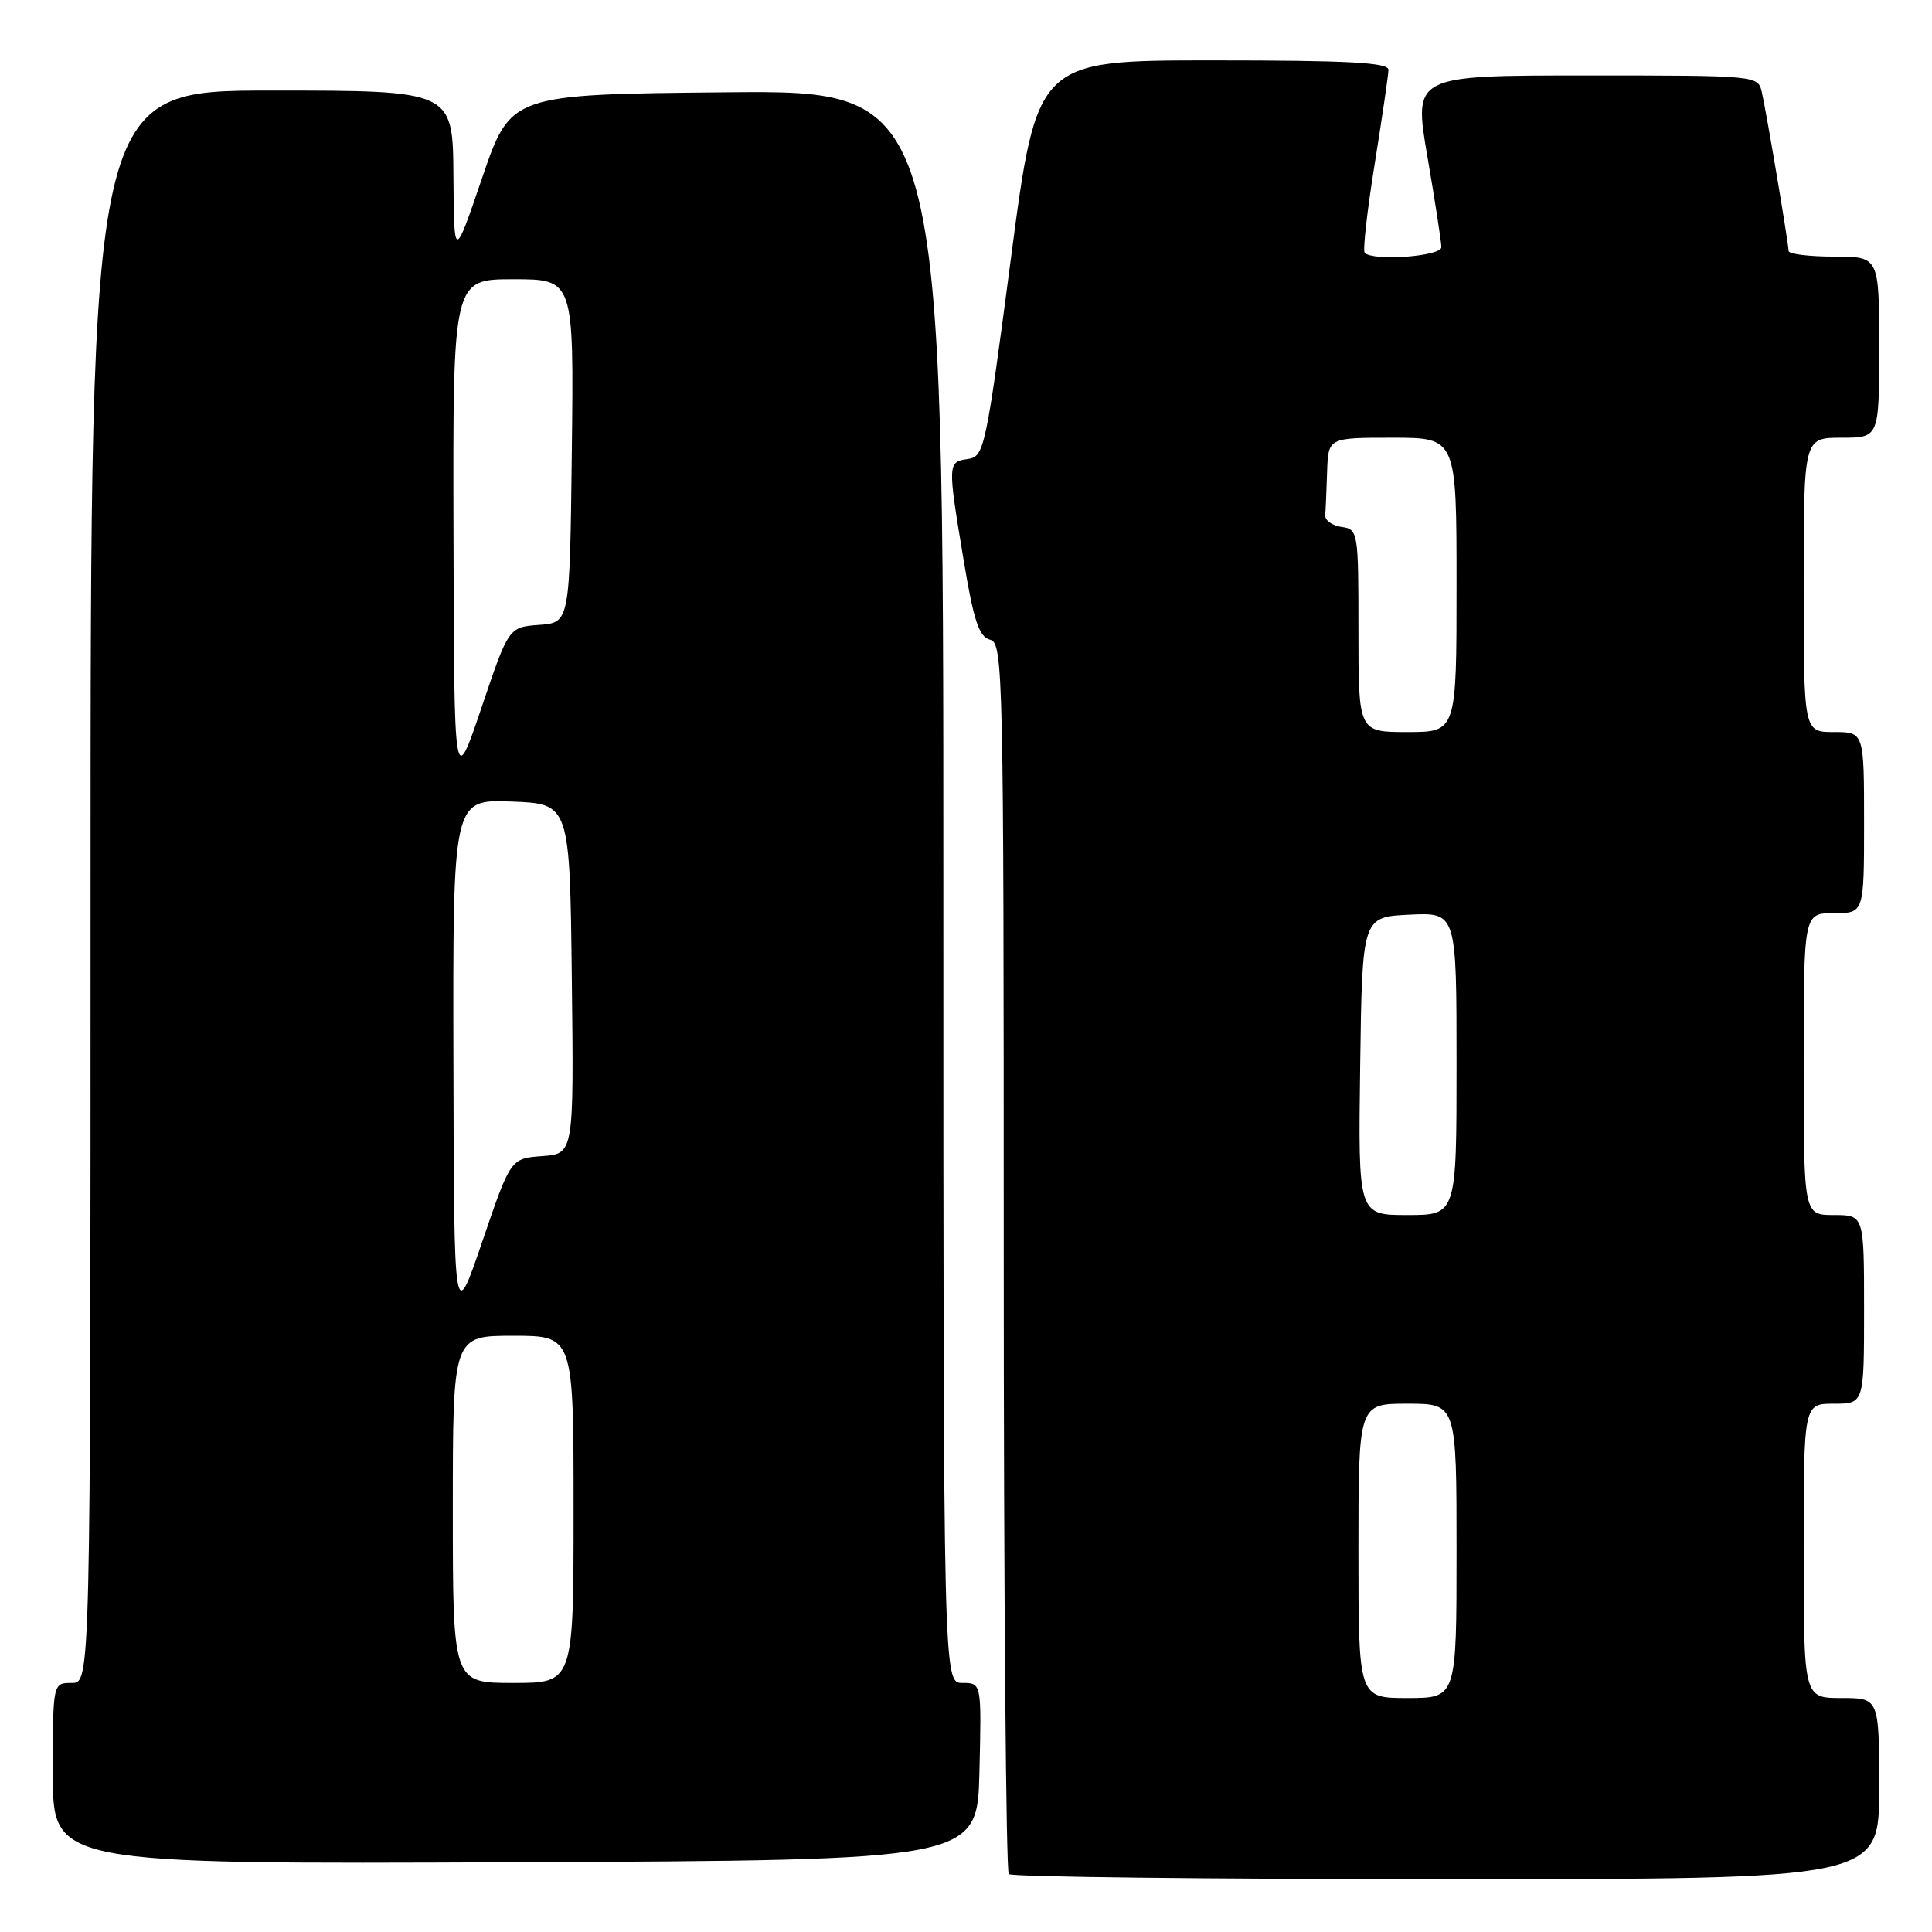 <?xml version="1.0" encoding="UTF-8" standalone="no"?>
<!DOCTYPE svg PUBLIC "-//W3C//DTD SVG 1.1//EN" "http://www.w3.org/Graphics/SVG/1.1/DTD/svg11.dtd" >
<svg xmlns="http://www.w3.org/2000/svg" xmlns:xlink="http://www.w3.org/1999/xlink" version="1.1" viewBox="0 0 256 256">
 <g >
 <path fill="currentColor"
d=" M 249.00 237.00 C 249.00 225.00 249.00 225.00 244.00 225.00 C 239.00 225.00 239.00 225.00 239.00 205.50 C 239.00 186.00 239.00 186.00 243.00 186.00 C 247.00 186.00 247.00 186.00 247.00 173.50 C 247.00 161.00 247.00 161.00 243.00 161.00 C 239.00 161.00 239.00 161.00 239.00 141.00 C 239.00 121.00 239.00 121.00 243.00 121.00 C 247.00 121.00 247.00 121.00 247.00 109.00 C 247.00 97.00 247.00 97.00 243.00 97.00 C 239.00 97.00 239.00 97.00 239.00 77.50 C 239.00 58.00 239.00 58.00 244.00 58.00 C 249.00 58.00 249.00 58.00 249.00 46.00 C 249.00 34.00 249.00 34.00 243.00 34.00 C 239.70 34.00 237.00 33.66 237.00 33.25 C 236.99 32.27 234.12 15.17 233.46 12.25 C 232.96 10.00 232.96 10.00 210.13 10.00 C 187.30 10.00 187.30 10.00 189.14 20.75 C 190.15 26.66 190.99 32.06 190.99 32.75 C 191.00 33.97 181.97 34.64 180.83 33.50 C 180.56 33.23 181.15 27.94 182.15 21.75 C 183.14 15.56 183.97 9.94 183.98 9.25 C 184.00 8.29 178.68 8.00 160.70 8.00 C 137.40 8.00 137.40 8.00 133.95 34.25 C 130.63 59.51 130.41 60.51 128.25 60.82 C 125.56 61.20 125.55 61.38 127.68 74.18 C 129.02 82.27 129.72 84.37 131.18 84.76 C 132.92 85.21 133.00 88.69 133.00 166.45 C 133.00 211.12 133.30 247.97 133.67 248.33 C 134.03 248.70 160.13 249.00 191.67 249.00 C 249.00 249.00 249.00 249.00 249.00 237.00 Z  M 129.78 234.75 C 130.06 223.00 130.06 223.00 127.53 223.00 C 125.00 223.00 125.00 223.00 125.00 117.48 C 125.00 11.97 125.00 11.97 96.33 12.23 C 67.67 12.50 67.67 12.50 63.91 23.50 C 60.16 34.50 60.16 34.50 60.08 23.25 C 60.00 12.00 60.00 12.00 36.00 12.00 C 12.00 12.00 12.00 12.00 12.00 117.50 C 12.00 223.00 12.00 223.00 9.50 223.00 C 7.00 223.00 7.00 223.00 7.00 235.01 C 7.00 247.02 7.00 247.02 68.25 246.76 C 129.50 246.50 129.50 246.50 129.78 234.75 Z  M 180.00 205.50 C 180.00 186.00 180.00 186.00 186.50 186.00 C 193.00 186.00 193.00 186.00 193.00 205.50 C 193.00 225.00 193.00 225.00 186.50 225.00 C 180.00 225.00 180.00 225.00 180.00 205.50 Z  M 180.23 141.25 C 180.50 121.50 180.50 121.50 186.75 121.20 C 193.00 120.90 193.00 120.90 193.00 140.95 C 193.00 161.00 193.00 161.00 186.48 161.00 C 179.96 161.00 179.96 161.00 180.23 141.25 Z  M 180.00 83.57 C 180.00 70.40 179.96 70.13 177.75 69.82 C 176.51 69.64 175.54 68.94 175.60 68.25 C 175.66 67.56 175.77 64.97 175.85 62.50 C 176.00 58.00 176.00 58.00 184.50 58.00 C 193.00 58.00 193.00 58.00 193.00 77.50 C 193.00 97.00 193.00 97.00 186.50 97.00 C 180.00 97.00 180.00 97.00 180.00 83.57 Z  M 60.00 200.00 C 60.00 177.00 60.00 177.00 68.00 177.00 C 76.00 177.00 76.00 177.00 76.00 200.00 C 76.00 223.00 76.00 223.00 68.00 223.00 C 60.00 223.00 60.00 223.00 60.00 200.00 Z  M 60.08 140.71 C 60.00 105.92 60.00 105.92 67.75 106.21 C 75.50 106.50 75.50 106.50 75.77 129.69 C 76.04 152.88 76.04 152.88 71.85 153.19 C 67.66 153.50 67.66 153.50 63.91 164.50 C 60.16 175.50 60.16 175.50 60.08 140.71 Z  M 60.09 70.75 C 60.00 37.00 60.00 37.00 68.02 37.00 C 76.04 37.00 76.04 37.00 75.77 59.75 C 75.50 82.50 75.50 82.50 71.45 82.80 C 67.40 83.10 67.40 83.10 63.79 93.80 C 60.17 104.50 60.17 104.50 60.09 70.75 Z "/>
</g>
</svg>